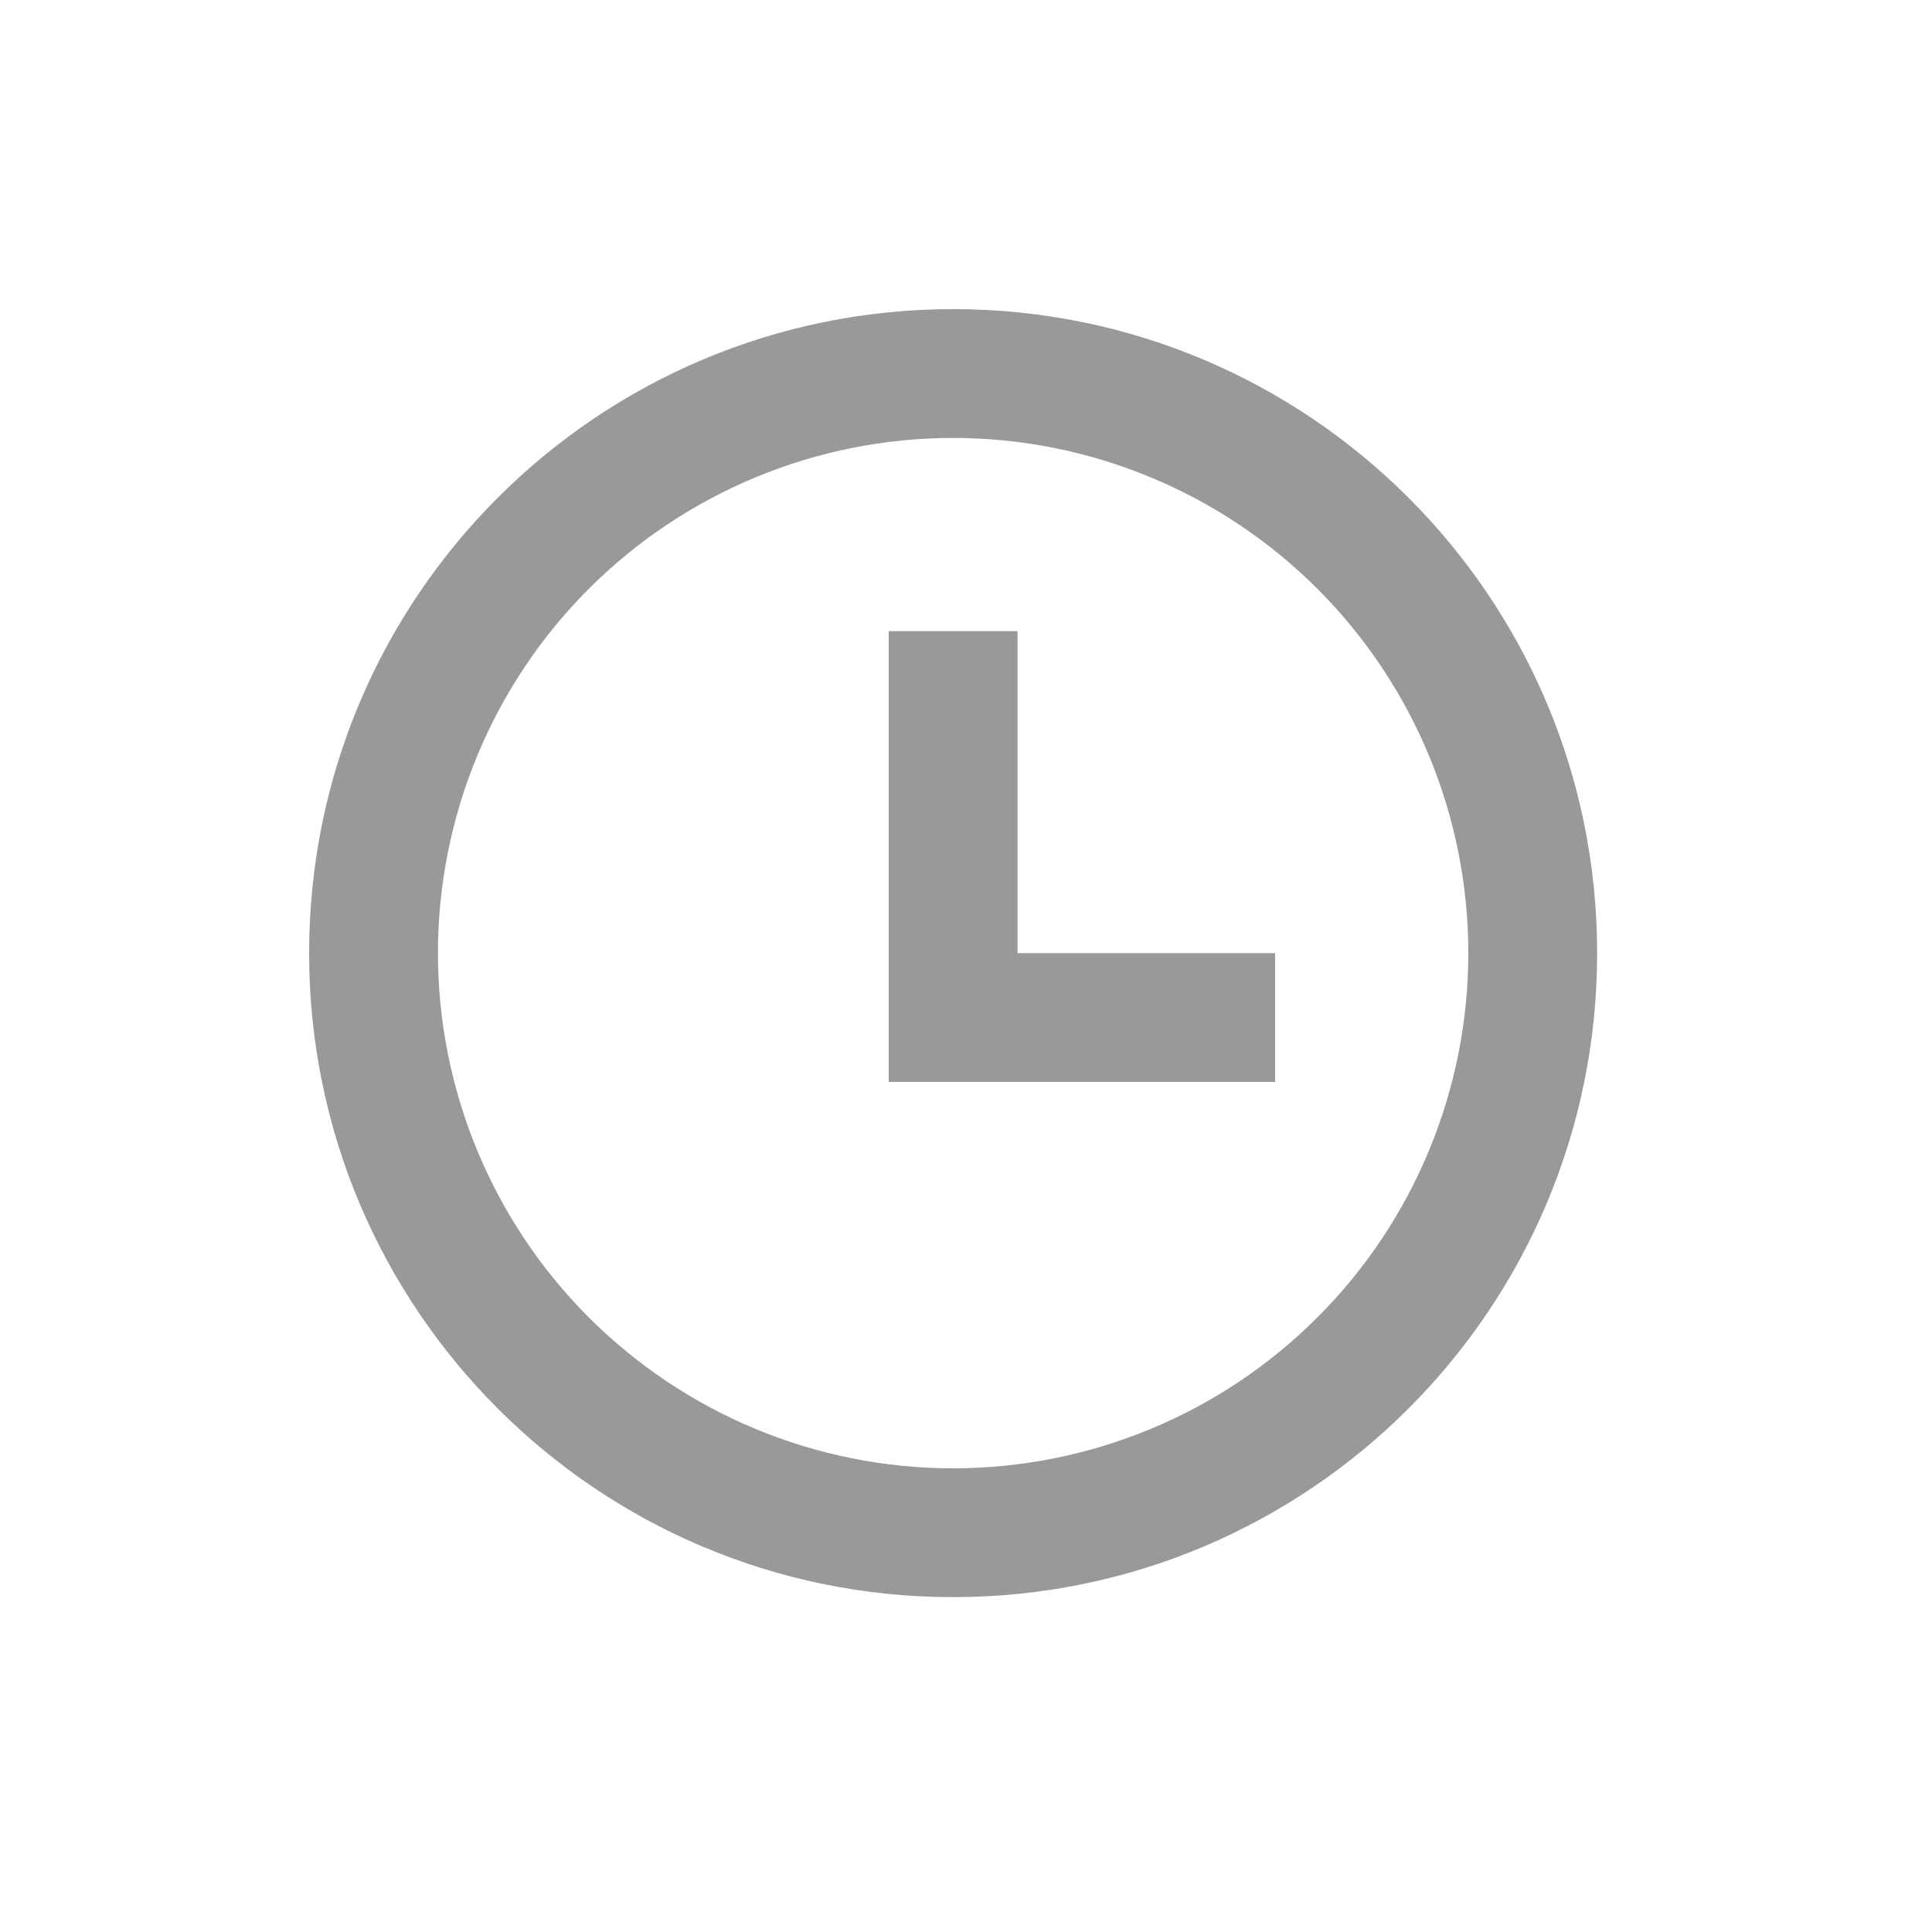 <svg width="25" height="25" viewBox="0 0 25 25" fill="none" xmlns="http://www.w3.org/2000/svg">
  <g opacity="0.4">
    <path d="M12.333 20.667C7.731 20.667 4 16.936 4 12.333C4 7.731 7.731 4 12.333 4C16.936 4 20.667 7.731 20.667 12.333C20.667 16.936 16.936 20.667 12.333 20.667ZM12.333 19C14.101 19 15.797 18.298 17.047 17.047C18.298 15.797 19 14.101 19 12.333C19 10.565 18.298 8.87 17.047 7.619C15.797 6.369 14.101 5.667 12.333 5.667C10.565 5.667 8.87 6.369 7.619 7.619C6.369 8.87 5.667 10.565 5.667 12.333C5.667 14.101 6.369 15.797 7.619 17.047C8.87 18.298 10.565 19 12.333 19ZM13.167 12.333H16.5V14H11.5V8.167H13.167V12.333Z" fill="black" />
  </g>
</svg>